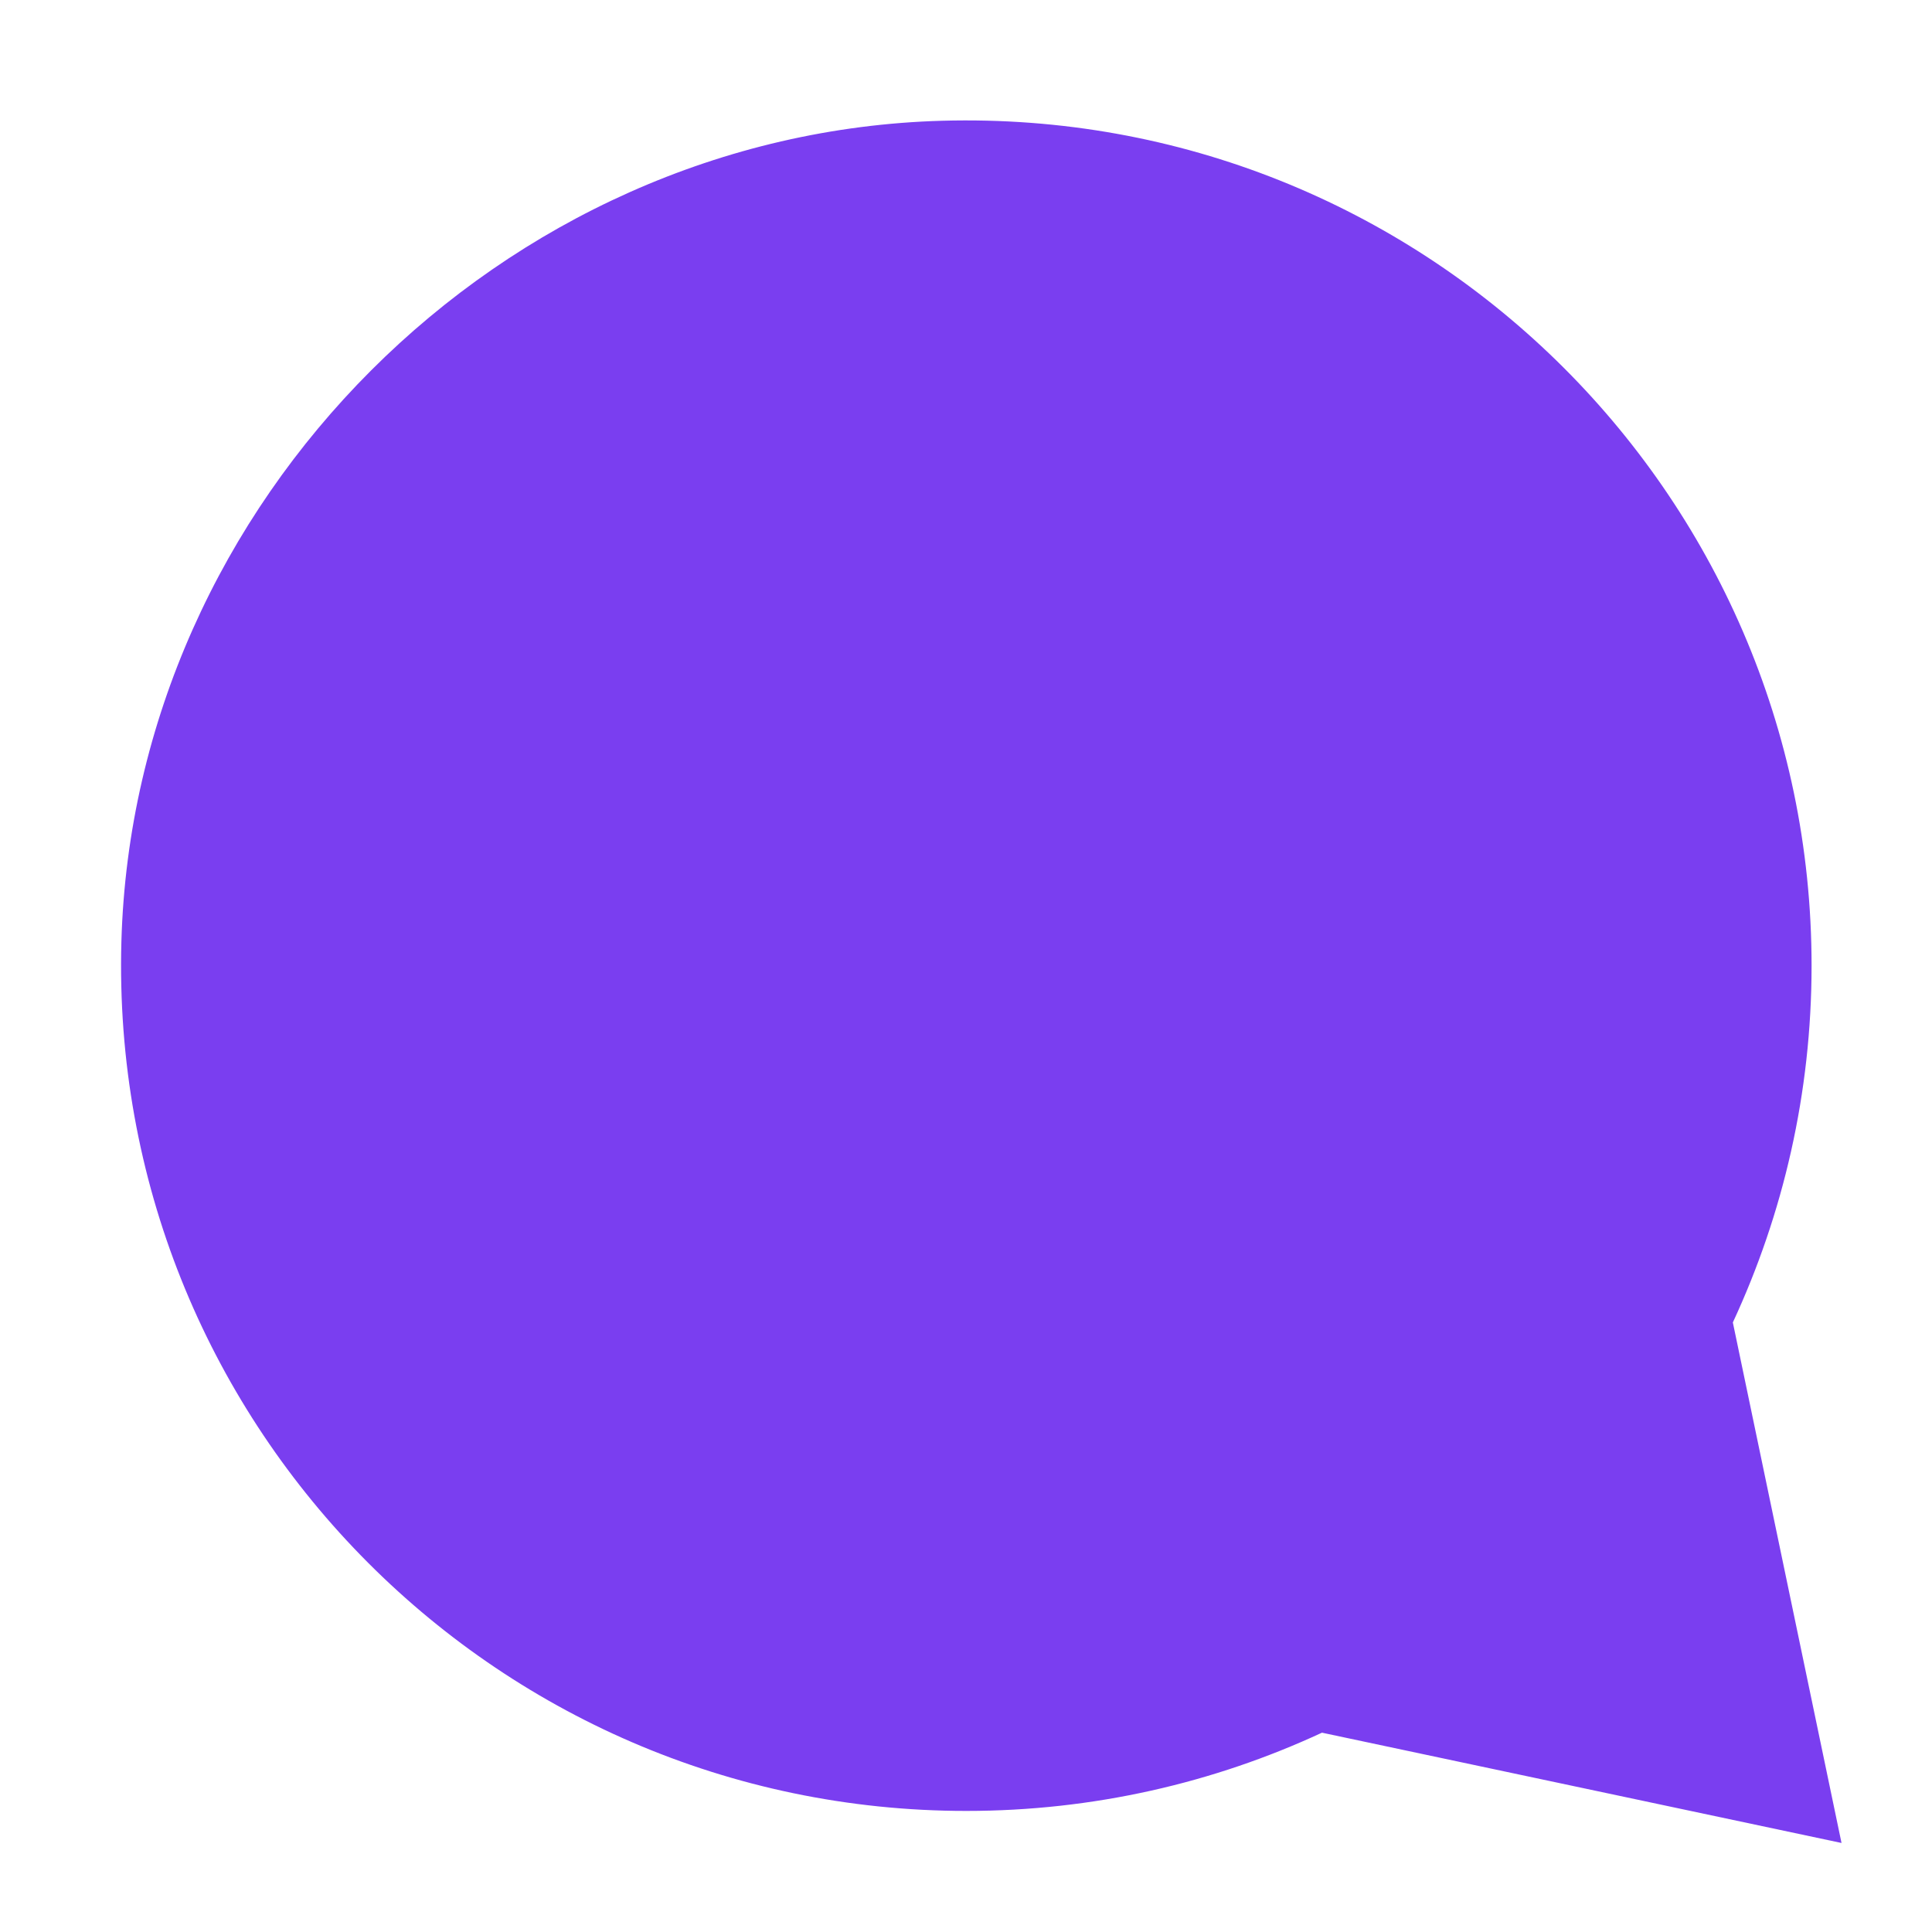 <svg width="12" height="12" viewBox="0 0 12 12" fill="none" xmlns="http://www.w3.org/2000/svg">
<path fill-rule="evenodd" clip-rule="evenodd" d="M6.002 11.248C3.053 11.248 0.672 8.816 0.754 5.849C0.83 3.11 3.114 0.826 5.853 0.75C8.82 0.668 11.252 3.049 11.252 5.998C11.252 6.789 11.076 7.54 10.763 8.214L11.438 11.447L8.211 10.762C7.539 11.074 6.79 11.248 6.002 11.248Z" fill="#7A3EF0"/>
</svg>
